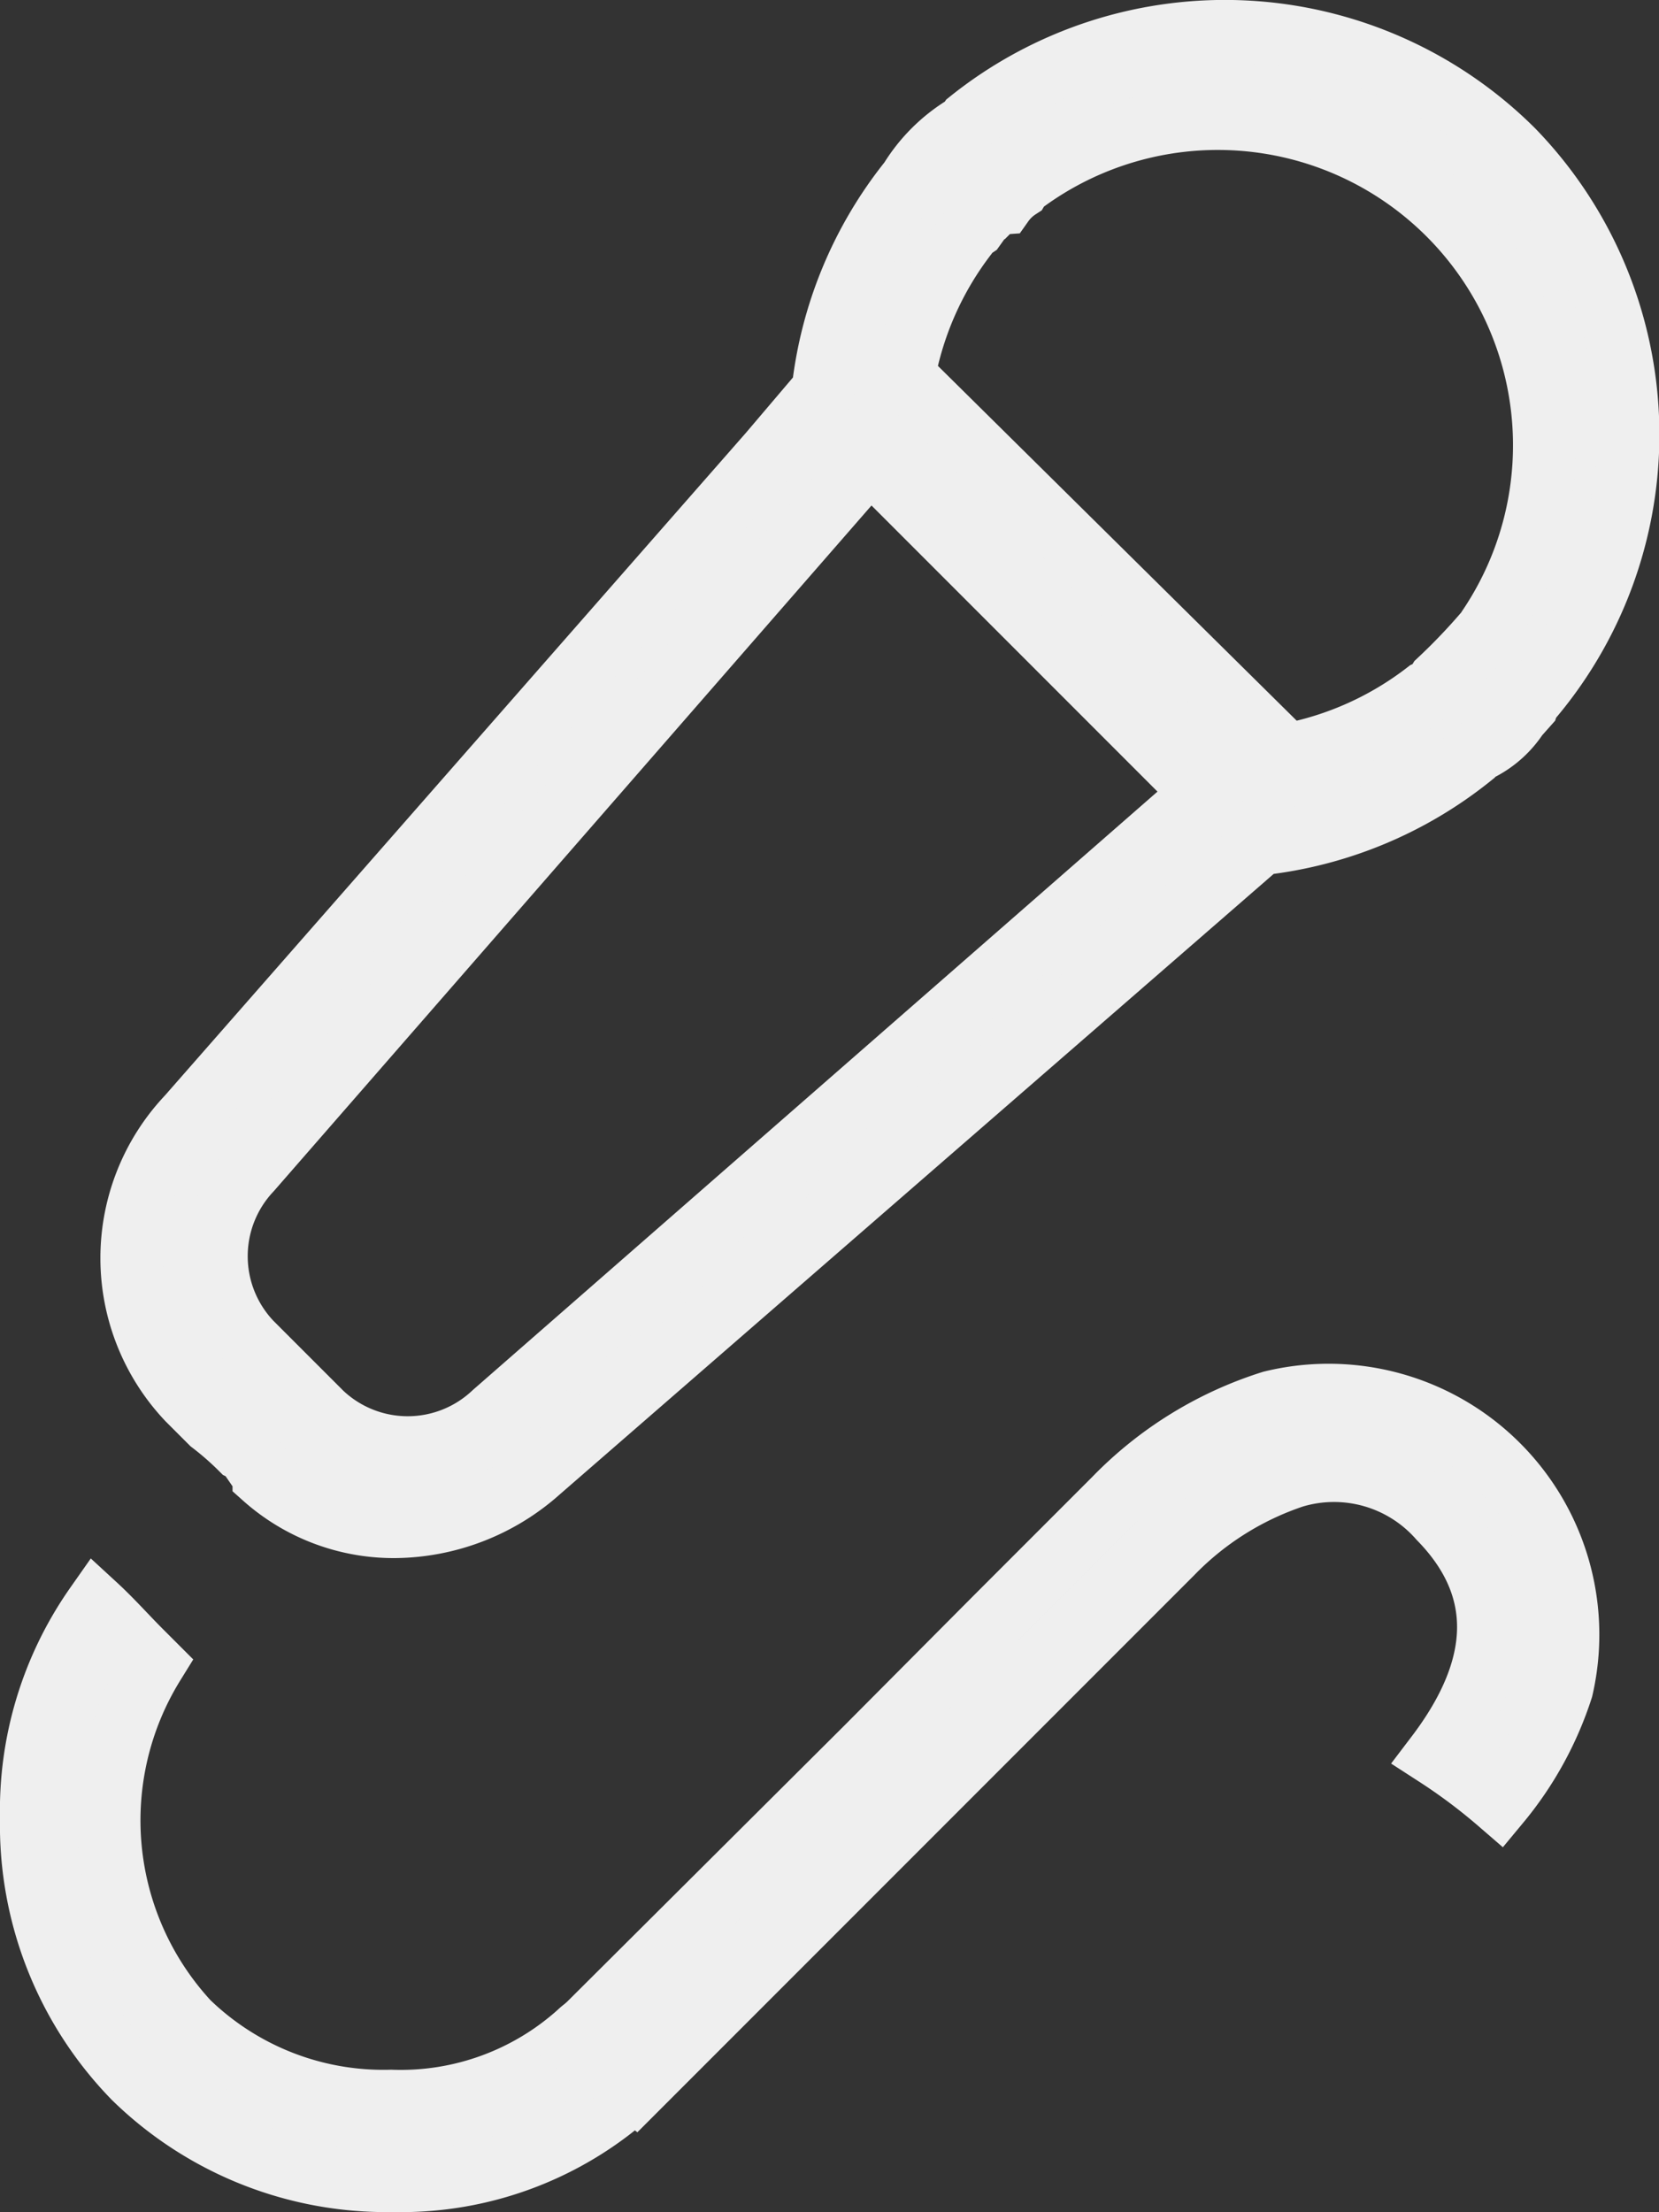 <svg xmlns="http://www.w3.org/2000/svg" viewBox="0 0 26.47 35.28"><rect x="0" y="0" width="26.47" height="35.28" fill="#333333" stroke="none"/><defs><style>.cls-1{fill:#efefef;stroke:#efefef;}</style></defs><title>propostas-ativo</title><g id="Camada_2" data-name="Camada 2"><g id="Camada_1-2" data-name="Camada 1"><g id="Camada_2-2" data-name="Camada 2"><g id="Camada_1-2-2" data-name="Camada 1-2"><g id="Ativo_0" data-name="Ativo 0"><g id="Camada_1-3" data-name="Camada 1-3"><path id="Path_97" data-name="Path 97" class="cls-1" d="M24.14,2.4a6.51,6.51,0,0,0-8.67-.47.33.33,0,0,1-.09.09,2.61,2.61,0,0,0-.86.86h0v0a6.5,6.5,0,0,0-1.39,3.35l-.85,1L3,17.81a3.28,3.28,0,0,0,0,4.51l.37.37h0a4.8,4.8,0,0,1,.48.42.36.36,0,0,1,.14.12H4l.07.08a1,1,0,0,1,.14.18v.07h0a3.11,3.11,0,0,0,2.09.79,3.5,3.5,0,0,0,2.3-.89l11.51-10a6.5,6.5,0,0,0,3.38-1.41.34.34,0,0,1,.15-.11,1.55,1.55,0,0,0,.57-.52l.16-.18a.27.27,0,0,1,.08-.12h0A6.51,6.51,0,0,0,24.14,2.4ZM7.88,22.54a2,2,0,0,1-2.75,0L4,21.41a2,2,0,0,1,0-2.75L13.2,8.11l.68-.78,5.32,5.32ZM23.76,10a.32.32,0,0,1-.08.11h0a9.71,9.71,0,0,1-.72.75.45.45,0,0,1-.2.18,5.21,5.21,0,0,1-2.23,1L14.42,6a5.21,5.21,0,0,1,1-2.25h0a.48.48,0,0,1,.13-.13l.05-.07a.29.29,0,0,1,.14-.15l.07-.07h0A.29.29,0,0,1,16,3.24.92.92,0,0,1,16.25,3h0a.28.28,0,0,1,.1-.1A5.21,5.21,0,0,1,23.76,10Z"/><path id="Path_98" data-name="Path 98" class="cls-1" d="M10.15,32.42a.65.65,0,0,0-.91,0,4.25,4.25,0,0,1-3,1.09h0A4.48,4.48,0,0,1,3,32.25a4.74,4.74,0,0,1-.55-5.71l-.21-.21c-.23-.23-.46-.49-.71-.72A5.68,5.68,0,0,0,.5,29a5.77,5.77,0,0,0,1.64,4.14,5.76,5.76,0,0,0,4.13,1.64h0a5.5,5.5,0,0,0,3.87-1.47A.65.65,0,0,0,10.15,32.42Z"/><path id="Path_99" data-name="Path 99" class="cls-1" d="M22.92,28a9,9,0,0,1,1,.75,5.48,5.48,0,0,0,1-1.82,3.82,3.82,0,0,0-4.63-4.57,6,6,0,0,0-2.51,1.55l-1.91,1.91-2.06,2.07h0L9.13,32.55l1,.79,4.57-4.57h0l4-4a4.84,4.84,0,0,1,1.94-1.22,2.24,2.24,0,0,1,2.33.67C24.3,25.58,23.68,27,22.92,28Z"/></g></g></g></g></g></g></svg>